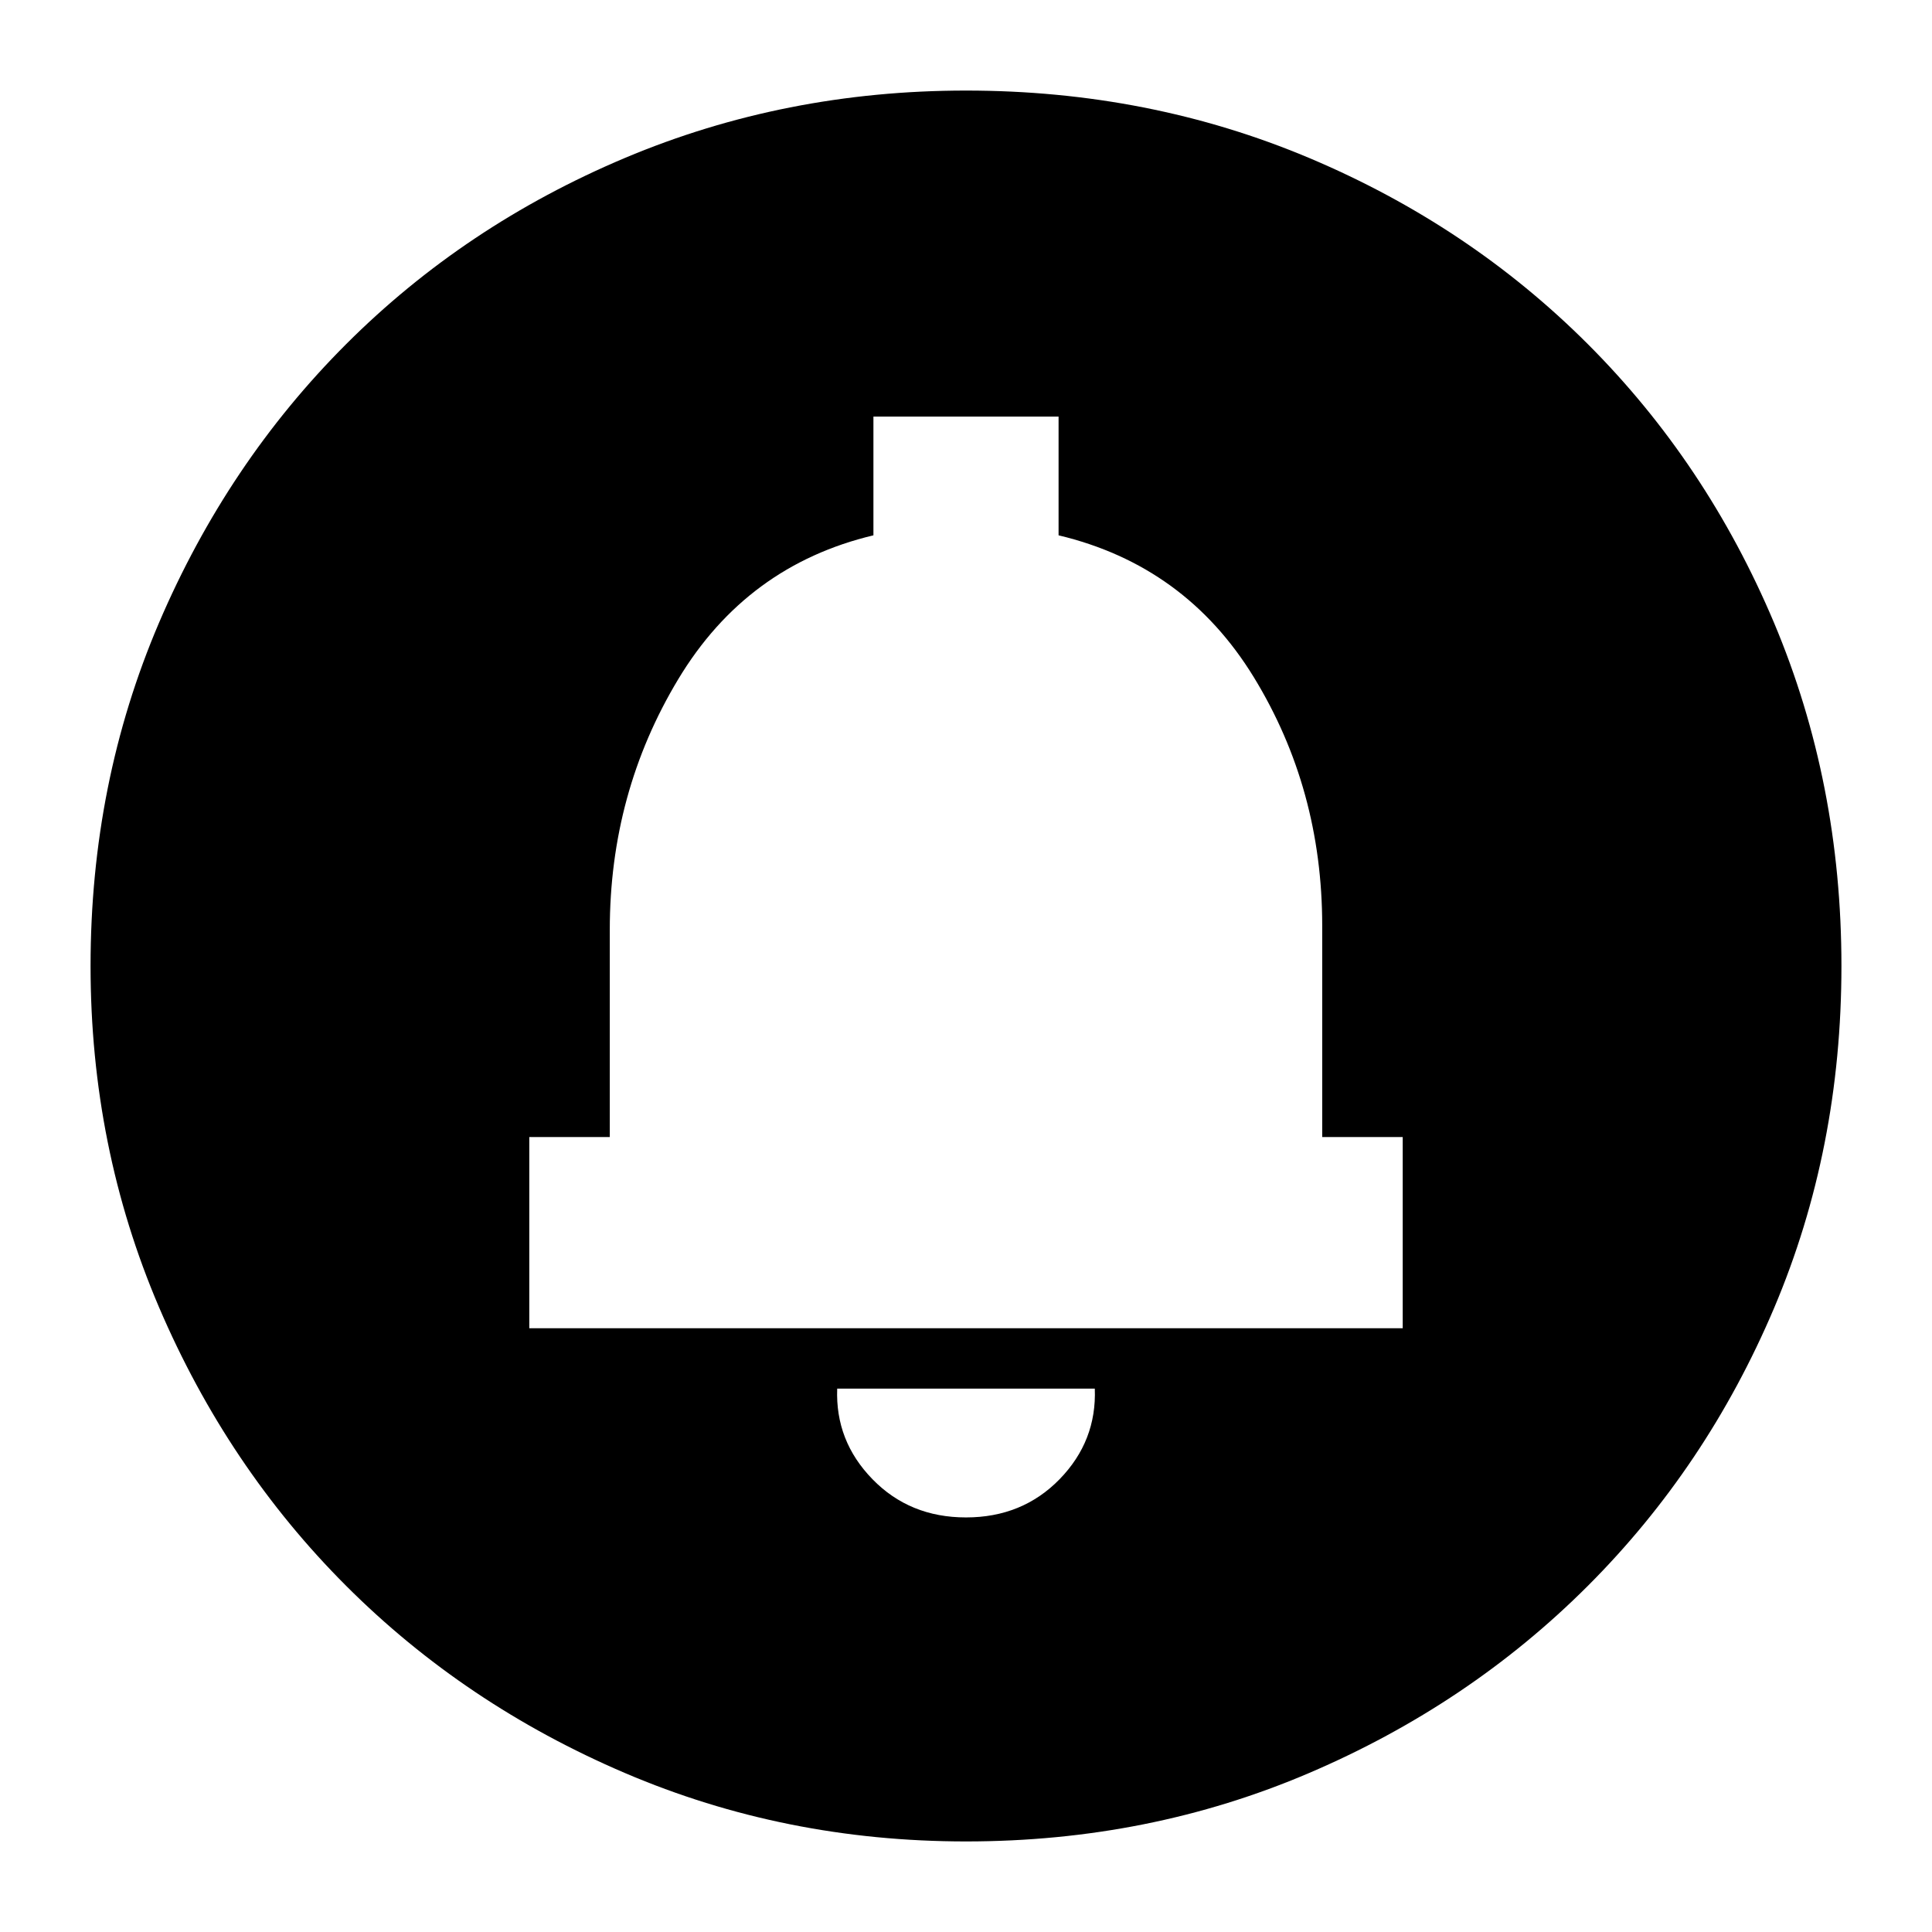 <svg xmlns="http://www.w3.org/2000/svg" height="24" width="24"><path d="M12 18.85q.7 0 1.163-.475.462-.475.437-1.125h-3.2q-.025.65.438 1.125.462.475 1.162.475ZM6.575 16.5h10.85v-2.375h-1V11.5q0-1.7-.85-3.088-.85-1.387-2.425-1.762V5.175h-2.3V6.65q-1.575.375-2.425 1.788-.85 1.412-.85 3.112v2.575h-1ZM12 22.875q-2.25 0-4.237-.85-1.988-.85-3.463-2.325t-2.325-3.462q-.85-1.988-.85-4.238 0-2.275.85-4.263.85-1.987 2.325-3.462t3.463-2.313Q9.75 1.125 12 1.125q2.275 0 4.262.837 1.988.838 3.463 2.313t2.313 3.462q.837 1.988.837 4.263t-.837 4.25q-.838 1.975-2.313 3.45t-3.463 2.325q-1.987.85-4.262.85Zm0-11.325Z"/></svg>